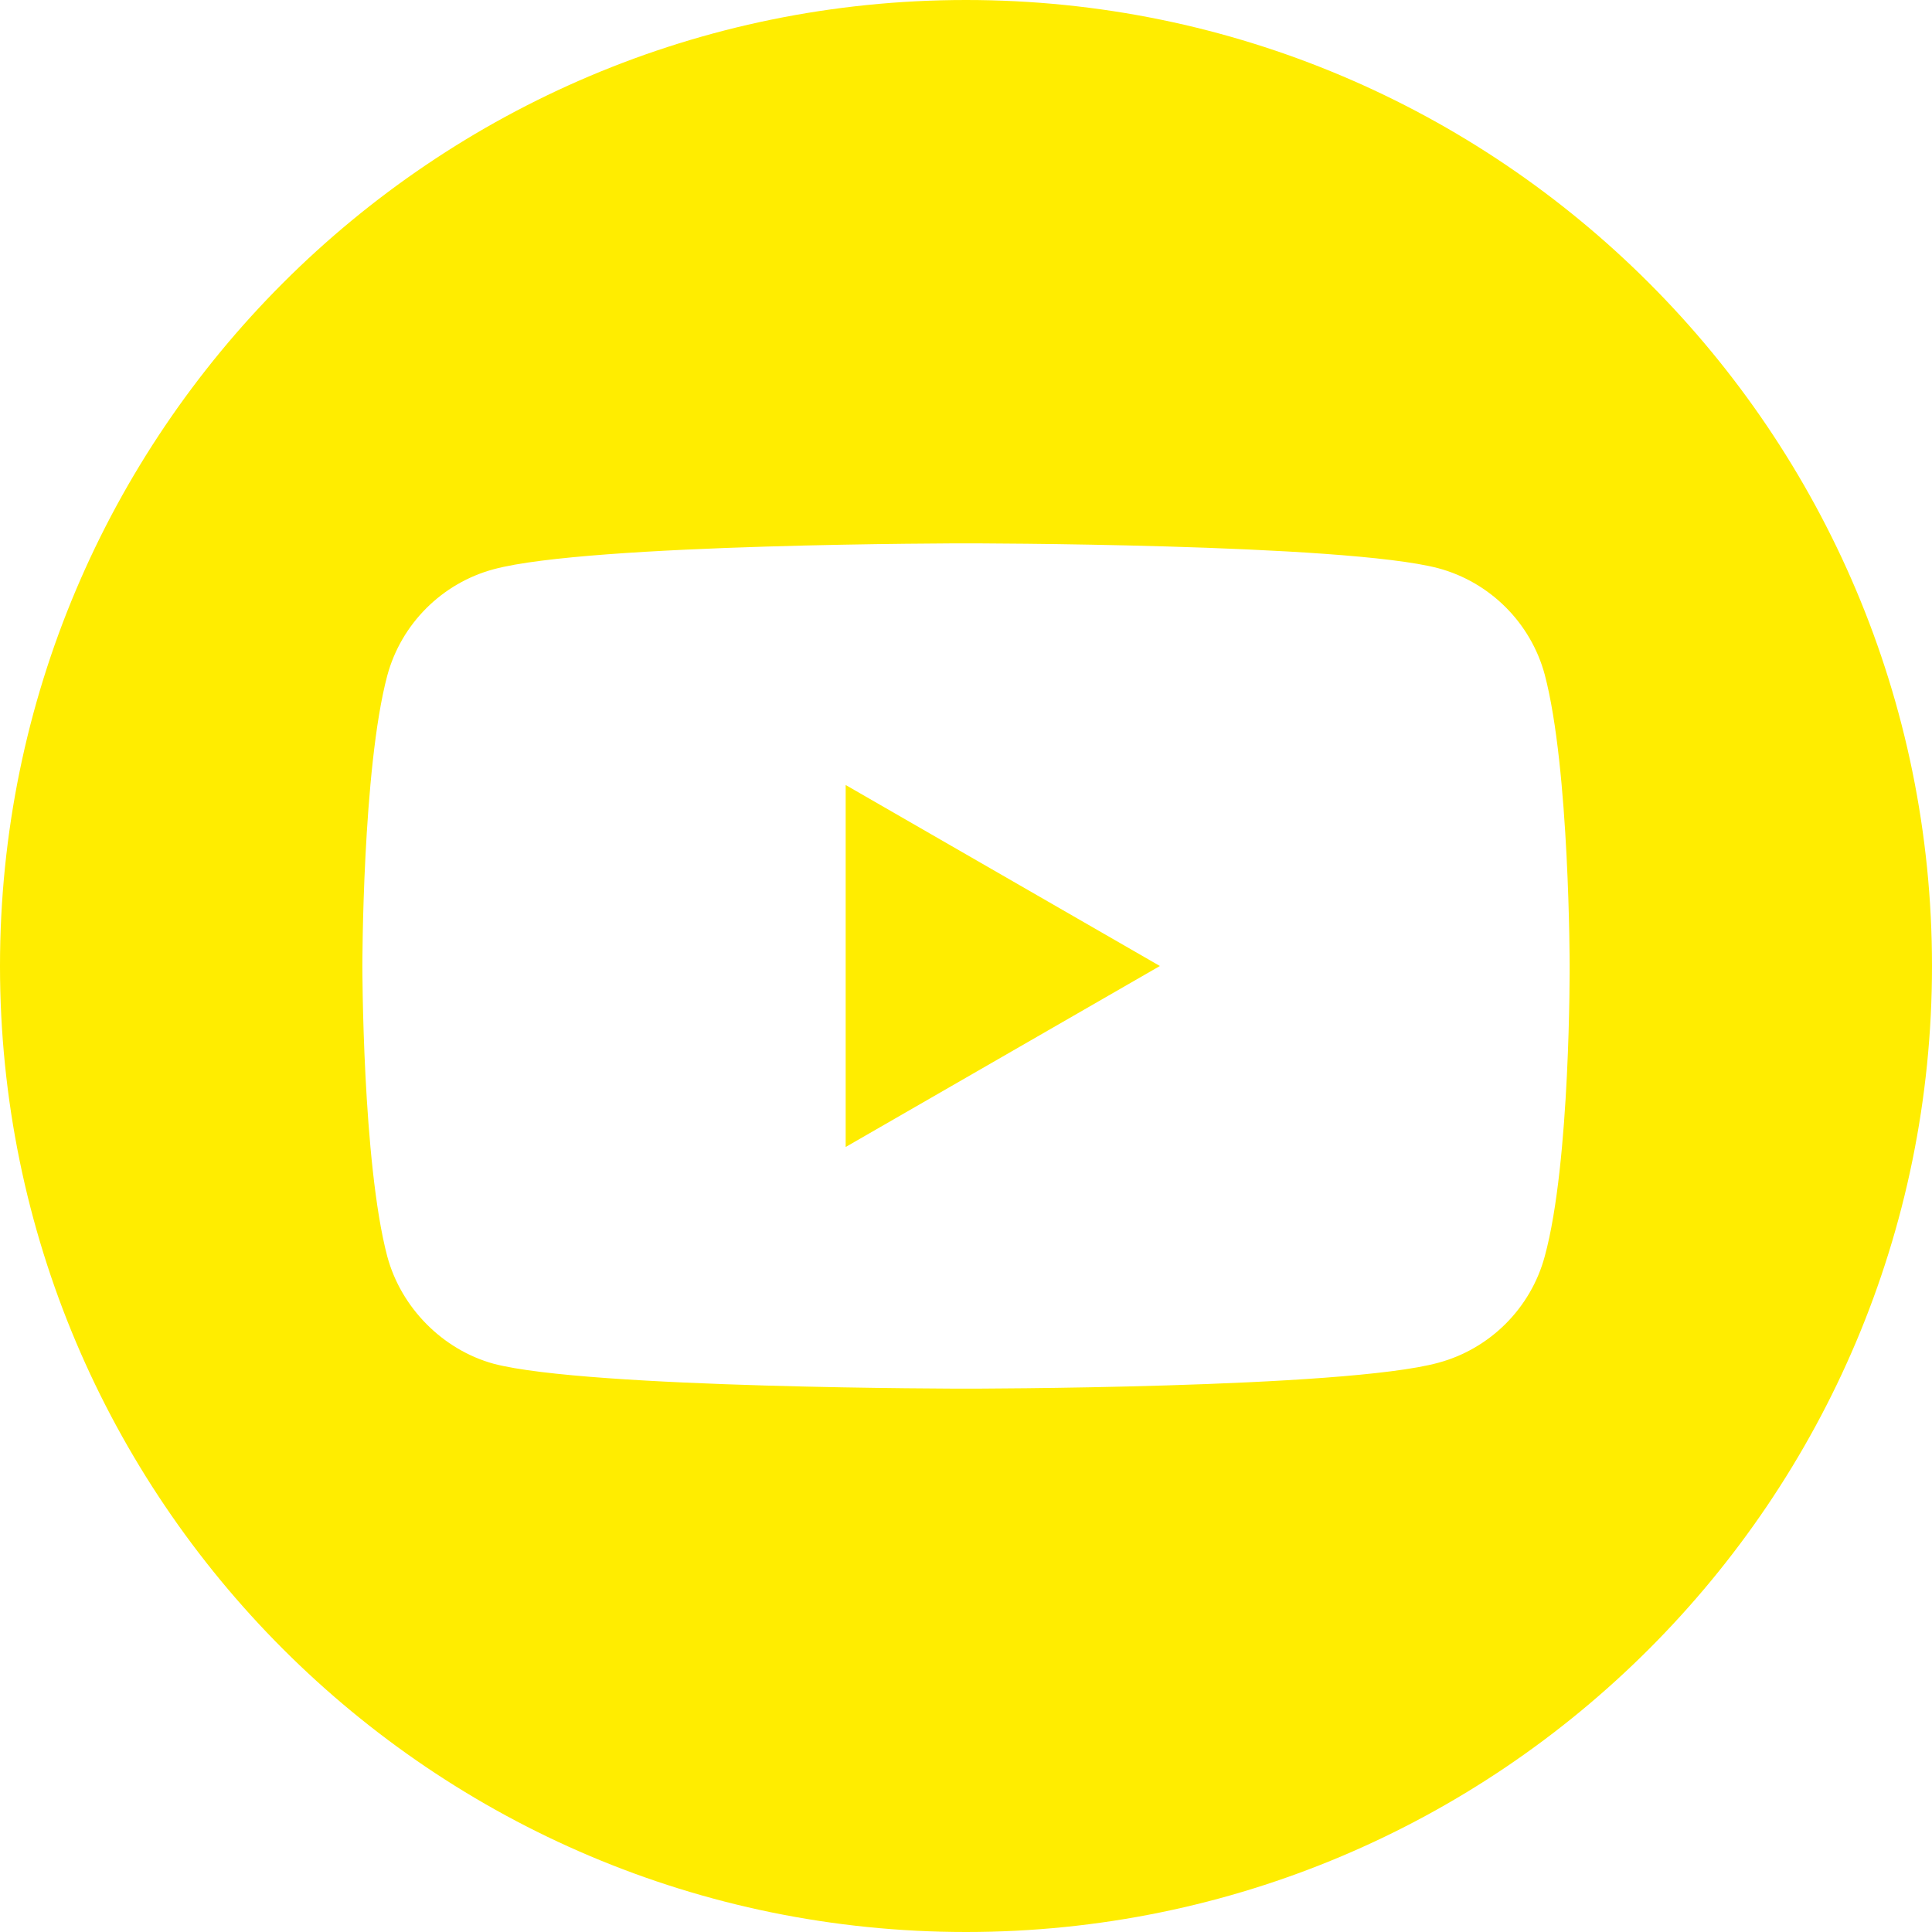 <svg width="25" height="25" viewBox="0 0 25 25" fill="none" xmlns="http://www.w3.org/2000/svg">
<path d="M10.943 10.158L15.009 12.5L10.943 14.842V10.158Z" fill="#FFED00"/>
<path d="M12.5 25C5.598 25 0 19.402 0 12.5C0 5.598 5.598 0 12.5 0C19.402 0 25 5.598 25 12.5C25 19.402 19.402 25 12.5 25ZM20.311 12.487C20.311 12.487 20.311 9.952 19.989 8.73C19.809 8.061 19.281 7.533 18.612 7.353C17.39 7.031 12.5 7.031 12.5 7.031C12.5 7.031 7.623 7.031 6.388 7.366C5.719 7.546 5.191 8.074 5.011 8.743C4.689 9.952 4.689 12.5 4.689 12.5C4.689 12.5 4.689 15.035 5.011 16.257C5.191 16.926 5.732 17.467 6.388 17.647C7.61 17.969 12.5 17.969 12.5 17.969C12.5 17.969 17.39 17.969 18.612 17.634C19.281 17.454 19.809 16.926 19.989 16.257C20.324 15.035 20.311 12.487 20.311 12.487Z" fill="#FFED00"/>
</svg>
